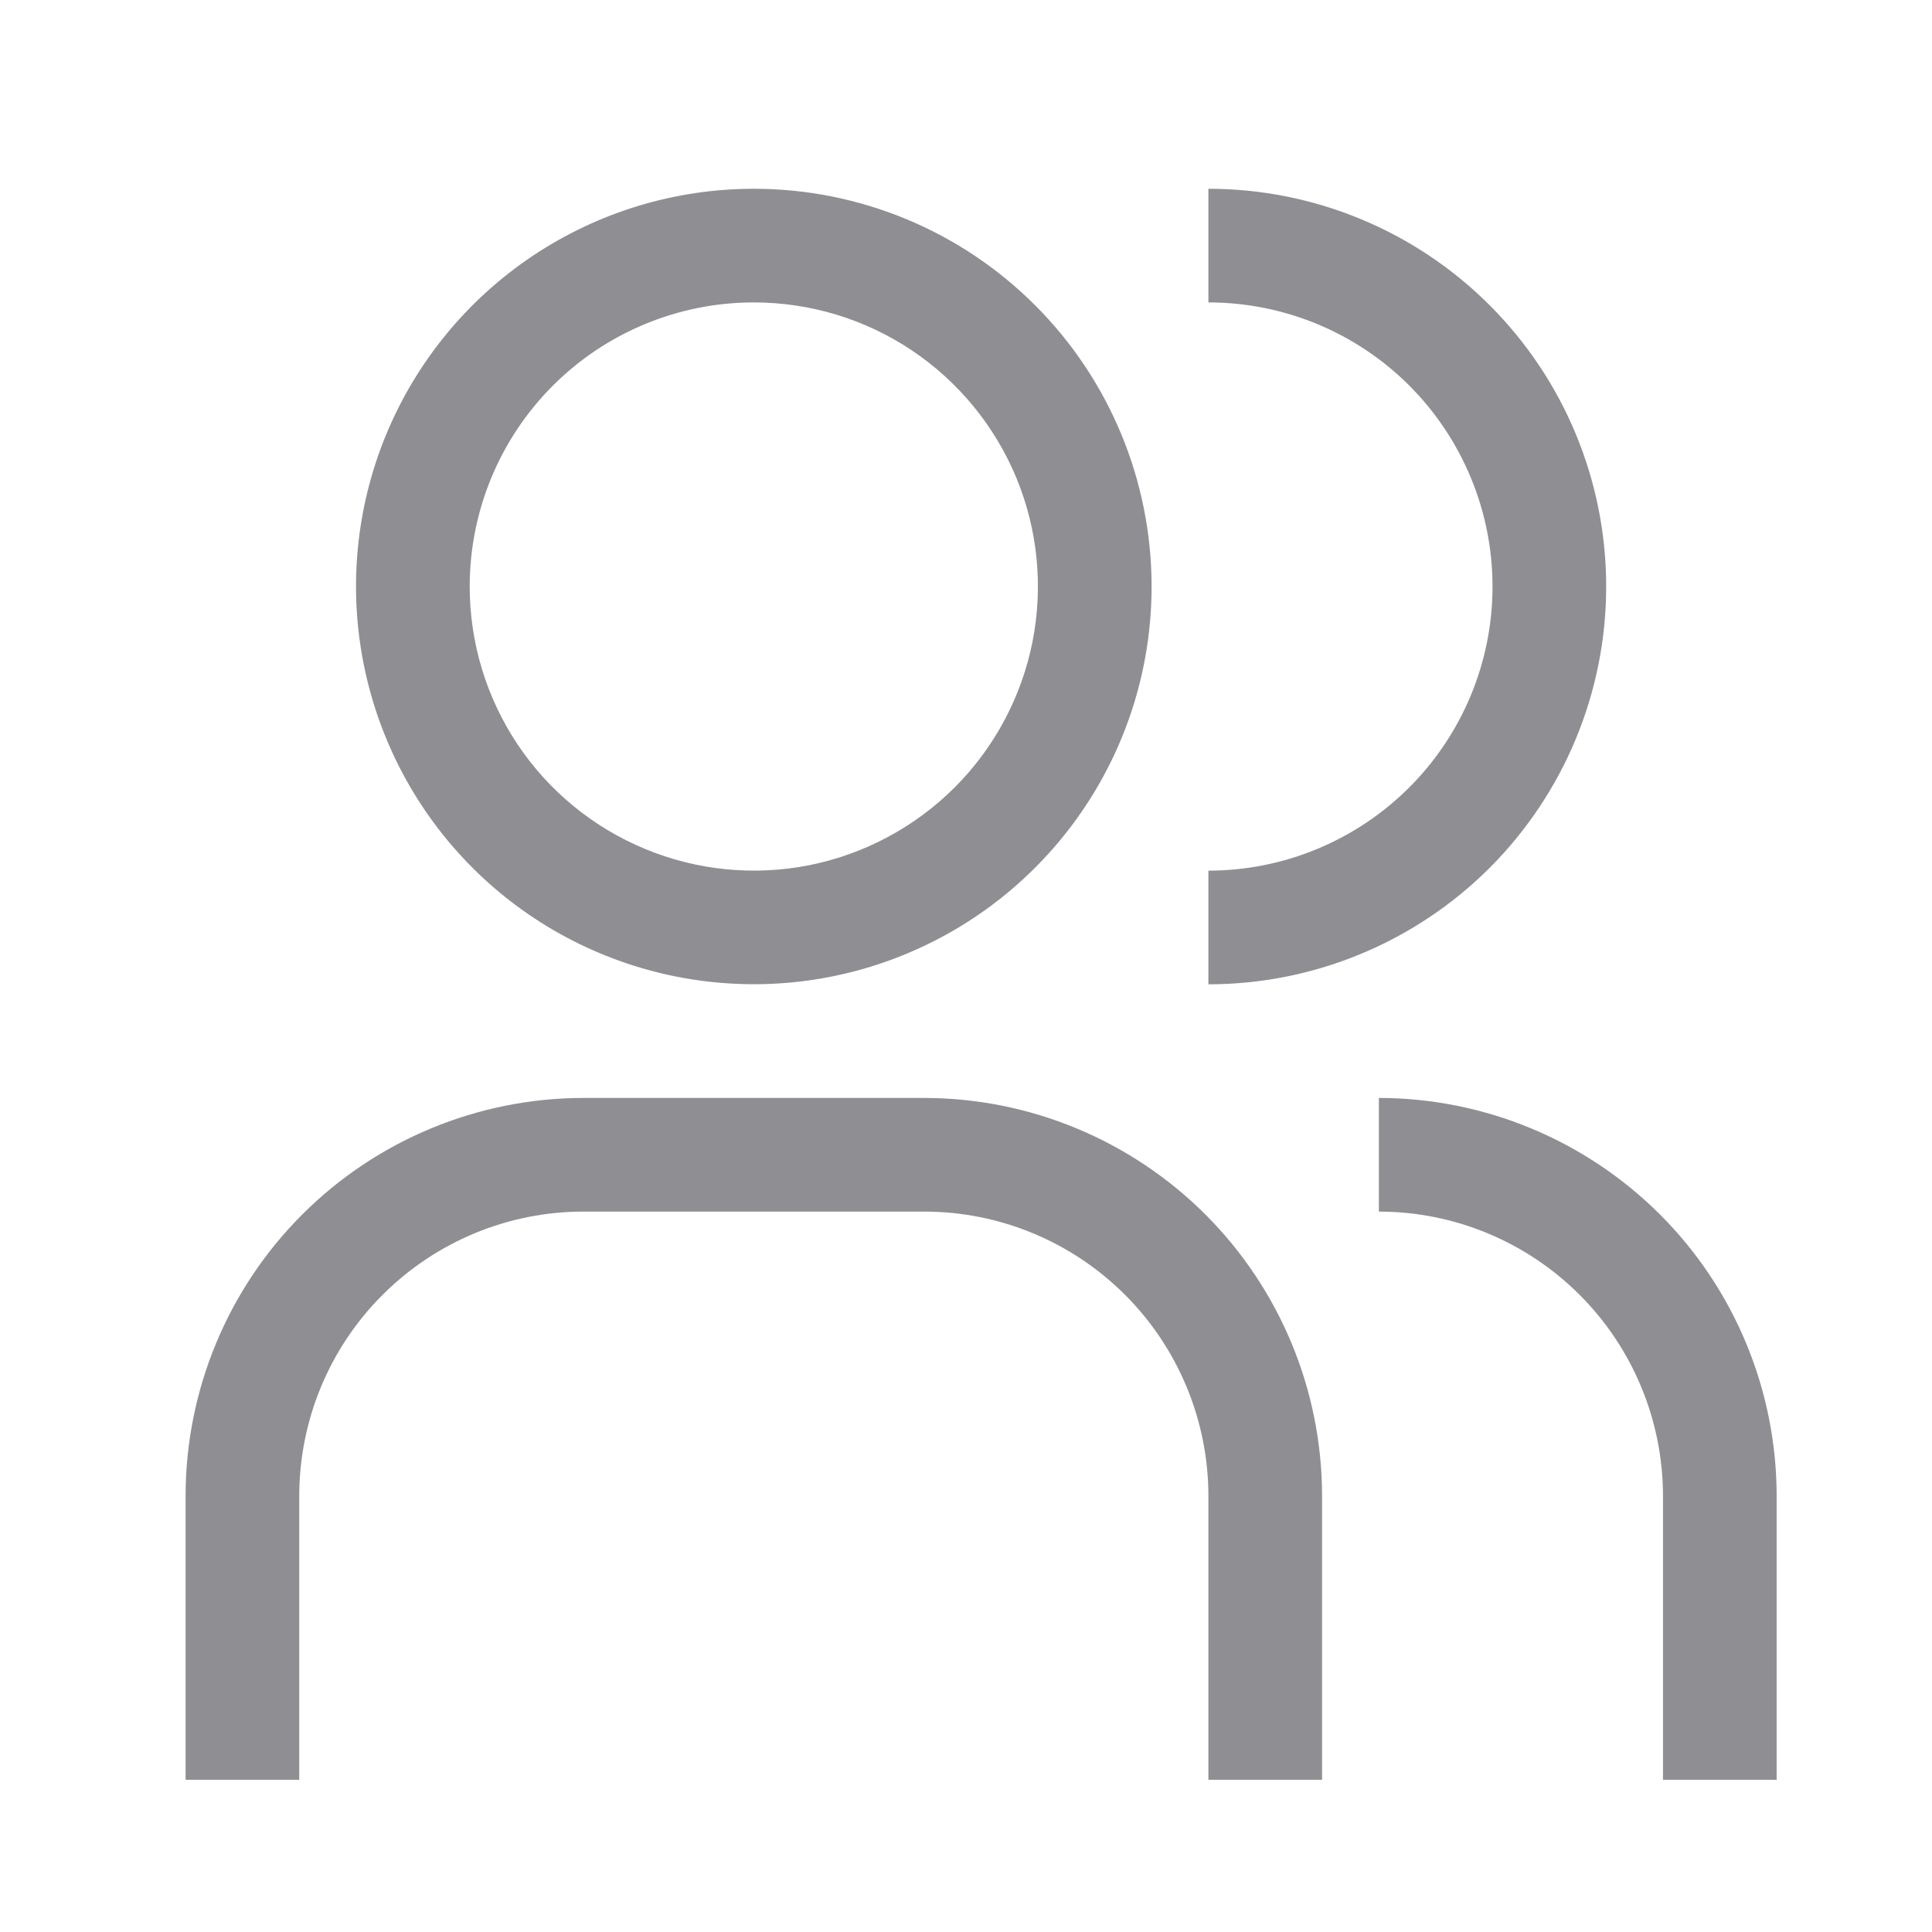 <svg width="17" height="17" viewBox="0 0 17 17" fill="none" xmlns="http://www.w3.org/2000/svg">
<path d="M15.633 15.661H14.633V13.161C14.632 12.498 14.368 11.862 13.9 11.394C13.431 10.925 12.796 10.661 12.133 10.661V9.661C13.061 9.662 13.95 10.031 14.607 10.687C15.263 11.343 15.632 12.233 15.633 13.161V15.661Z" fill="#8E8E93"/>
<path d="M11.633 15.661H10.633V13.161C10.632 12.498 10.368 11.862 9.9 11.394C9.431 10.925 8.796 10.661 8.133 10.661H5.133C4.47 10.661 3.835 10.925 3.366 11.394C2.897 11.862 2.634 12.498 2.633 13.161V15.661H1.633V13.161C1.634 12.233 2.003 11.343 2.659 10.687C3.315 10.031 4.205 9.662 5.133 9.661H8.133C9.061 9.662 9.95 10.031 10.607 10.687C11.263 11.343 11.632 12.233 11.633 13.161V15.661Z" fill="#8E8E93"/>
<path d="M10.633 1.661V2.661C11.296 2.661 11.932 2.924 12.401 3.393C12.869 3.862 13.133 4.498 13.133 5.161C13.133 5.824 12.869 6.46 12.401 6.928C11.932 7.397 11.296 7.661 10.633 7.661V8.661C11.561 8.661 12.451 8.292 13.108 7.636C13.764 6.979 14.133 6.089 14.133 5.161C14.133 4.232 13.764 3.342 13.108 2.686C12.451 2.029 11.561 1.661 10.633 1.661Z" fill="#8E8E93"/>
<path d="M6.633 2.661C7.127 2.661 7.611 2.807 8.022 3.082C8.433 3.357 8.753 3.747 8.943 4.204C9.132 4.661 9.181 5.163 9.085 5.648C8.988 6.133 8.75 6.579 8.401 6.928C8.051 7.278 7.605 7.516 7.121 7.613C6.636 7.709 6.133 7.66 5.676 7.47C5.219 7.281 4.829 6.961 4.554 6.55C4.279 6.138 4.133 5.655 4.133 5.161C4.133 4.498 4.396 3.862 4.865 3.393C5.334 2.924 5.97 2.661 6.633 2.661ZM6.633 1.661C5.941 1.661 5.264 1.866 4.688 2.251C4.113 2.635 3.664 3.182 3.399 3.821C3.134 4.461 3.065 5.165 3.2 5.843C3.335 6.522 3.668 7.146 4.158 7.636C4.647 8.125 5.271 8.458 5.95 8.593C6.629 8.728 7.333 8.659 7.972 8.394C8.612 8.129 9.158 7.681 9.543 7.105C9.928 6.53 10.133 5.853 10.133 5.161C10.133 4.232 9.764 3.342 9.108 2.686C8.451 2.029 7.561 1.661 6.633 1.661Z" fill="#8E8E93"/>
</svg>
